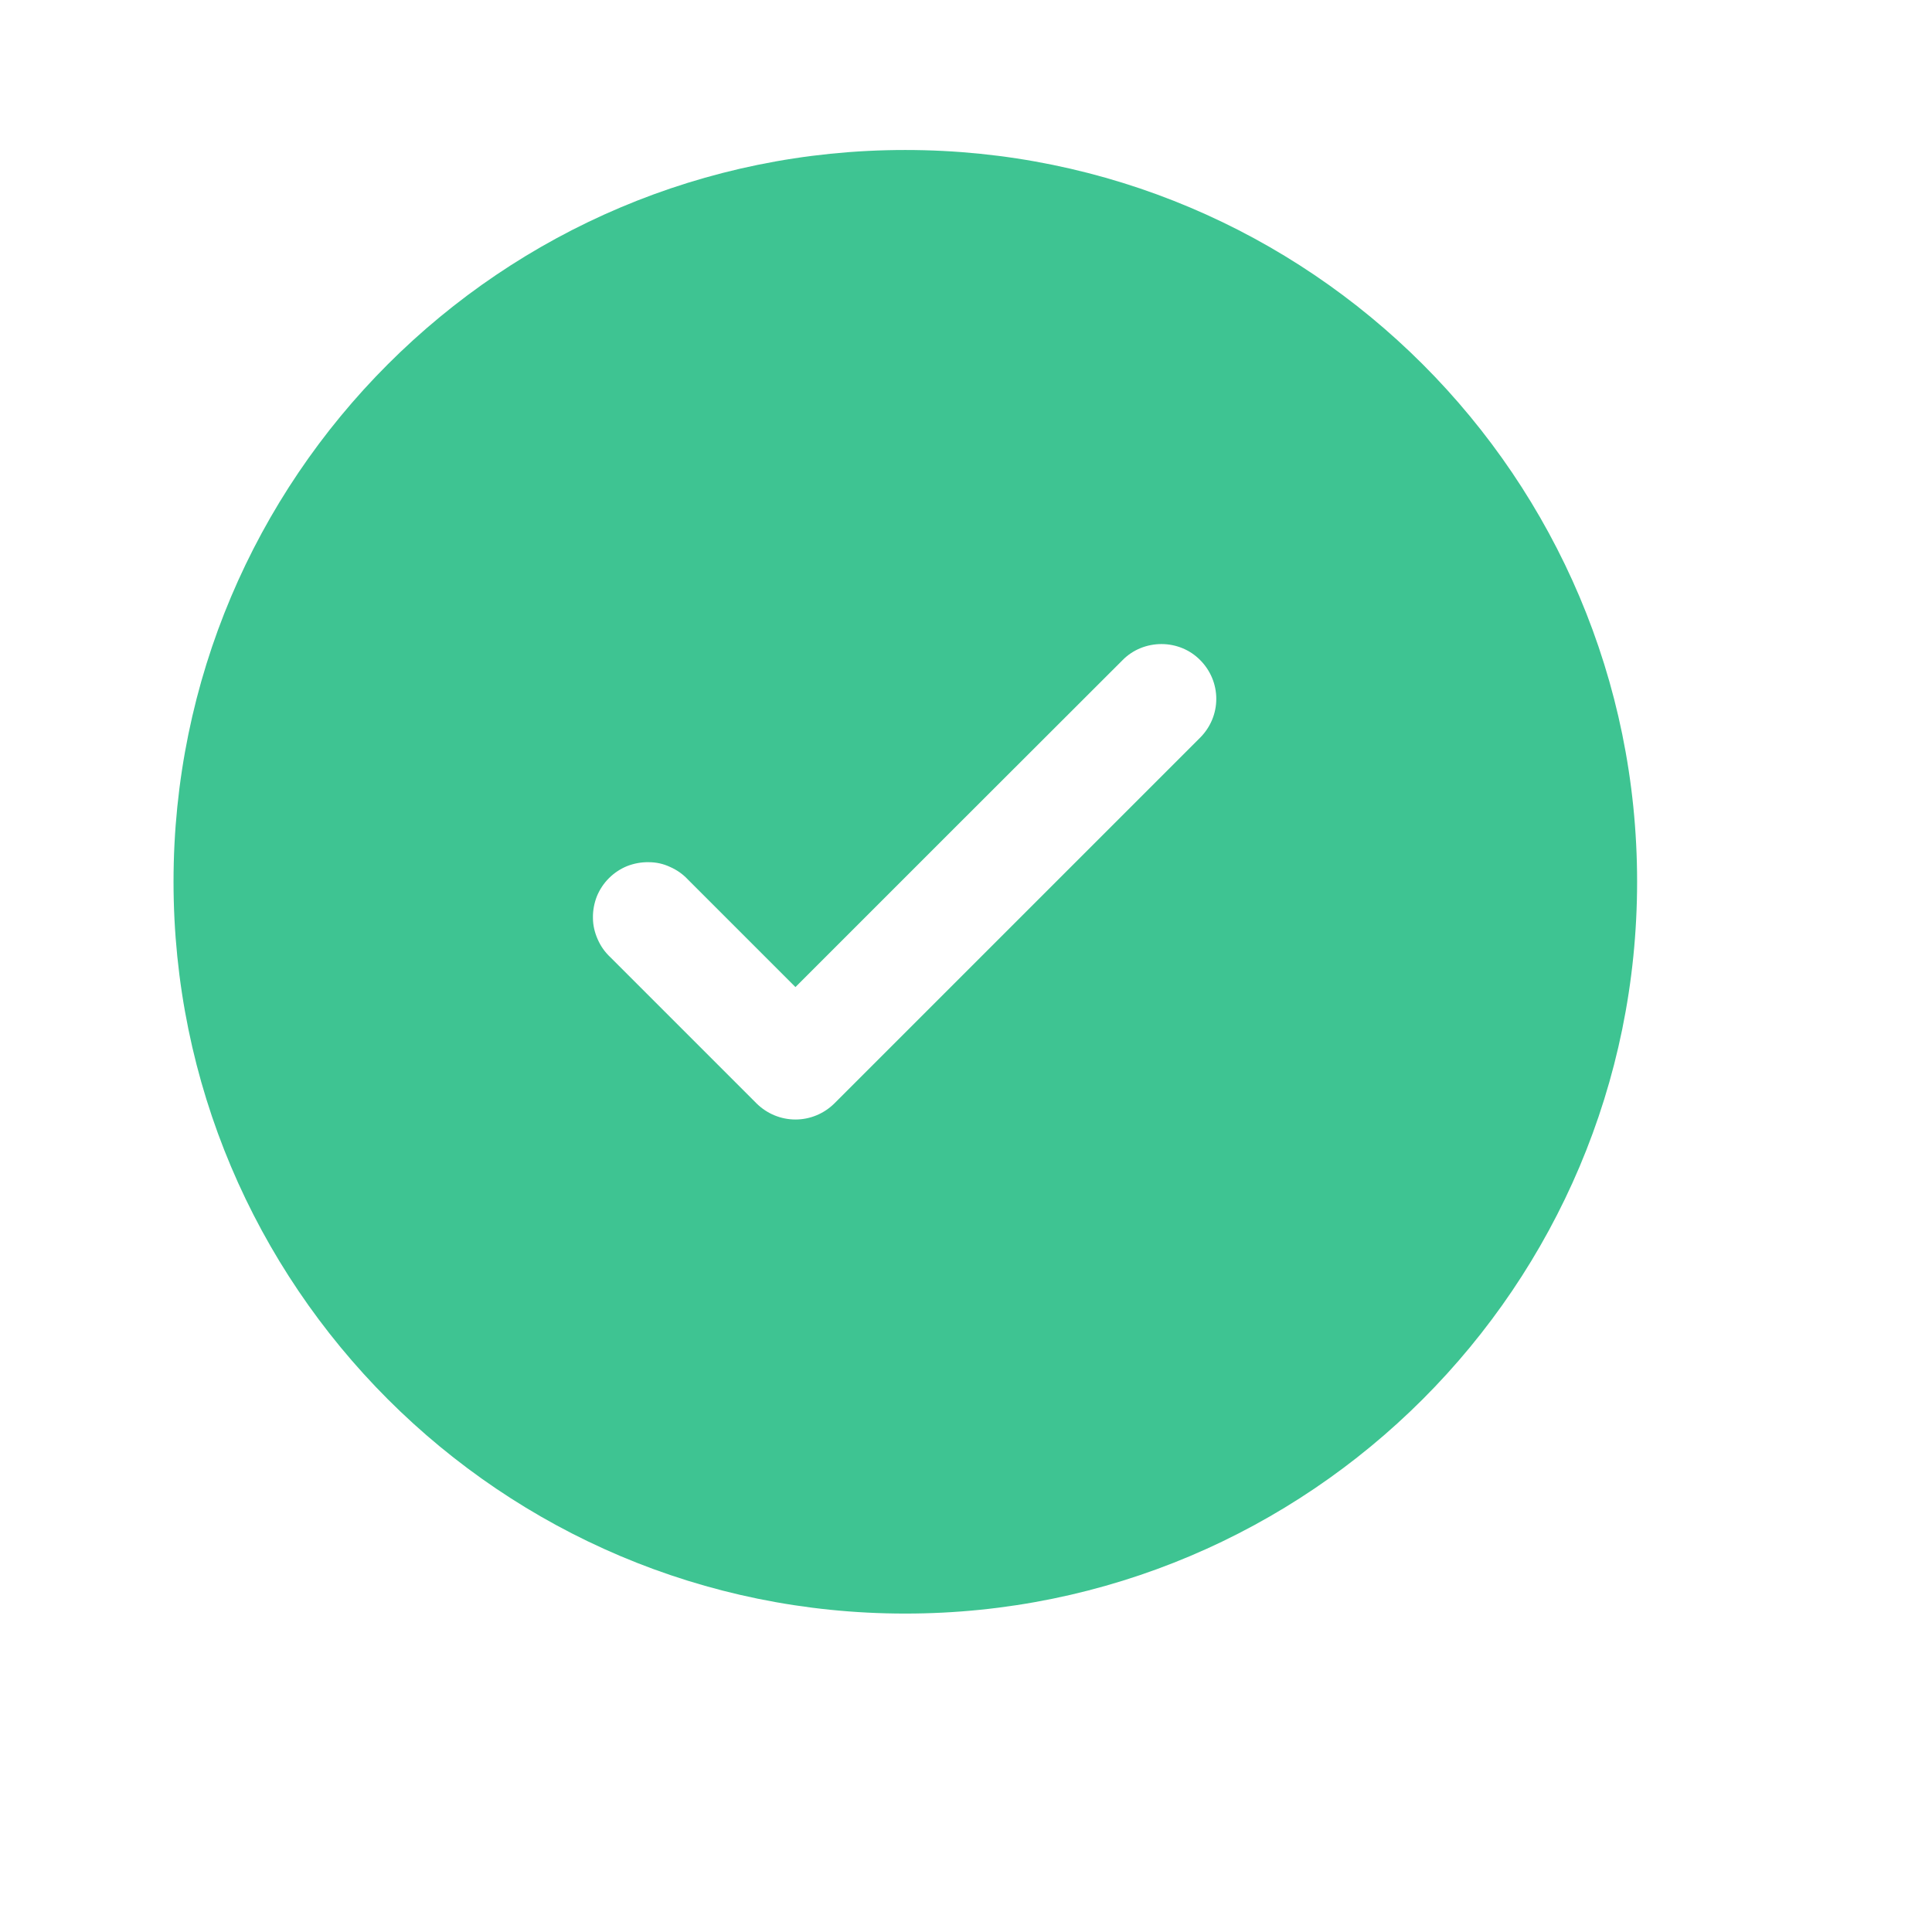 <svg width="11" height="11" viewBox="0 0 11 11" fill="none" xmlns="http://www.w3.org/2000/svg">
<g clip-path="url(#clip0_147_10396)">
<path fill-rule="evenodd" clip-rule="evenodd" d="M9.321 5.02C9.321 7.322 7.455 9.187 5.154 9.187C2.853 9.187 0.988 7.322 0.988 5.02C0.988 2.719 2.853 0.854 5.154 0.854C7.455 0.854 9.321 2.719 9.321 5.02ZM6.833 3.758C6.892 3.817 6.925 3.896 6.925 3.979C6.925 4.062 6.892 4.141 6.833 4.2L4.75 6.283C4.691 6.341 4.612 6.374 4.529 6.374C4.446 6.374 4.367 6.341 4.308 6.283L3.475 5.45C3.444 5.421 3.42 5.387 3.403 5.348C3.386 5.31 3.376 5.268 3.376 5.227C3.375 5.185 3.383 5.143 3.398 5.104C3.414 5.065 3.437 5.03 3.467 5C3.497 4.97 3.532 4.947 3.571 4.931C3.61 4.916 3.652 4.908 3.694 4.909C3.736 4.909 3.777 4.918 3.815 4.936C3.854 4.953 3.888 4.977 3.917 5.008L4.529 5.62L5.46 4.689L6.392 3.758C6.45 3.699 6.53 3.667 6.613 3.667C6.695 3.667 6.775 3.699 6.833 3.758Z" fill="#3EC492"/>
</g>
<defs>
<clipPath id="clip0_147_10396">
<rect width="10" height="10" fill="white" transform="translate(0.577 0.02)"/>
</clipPath>
</defs>
</svg>

